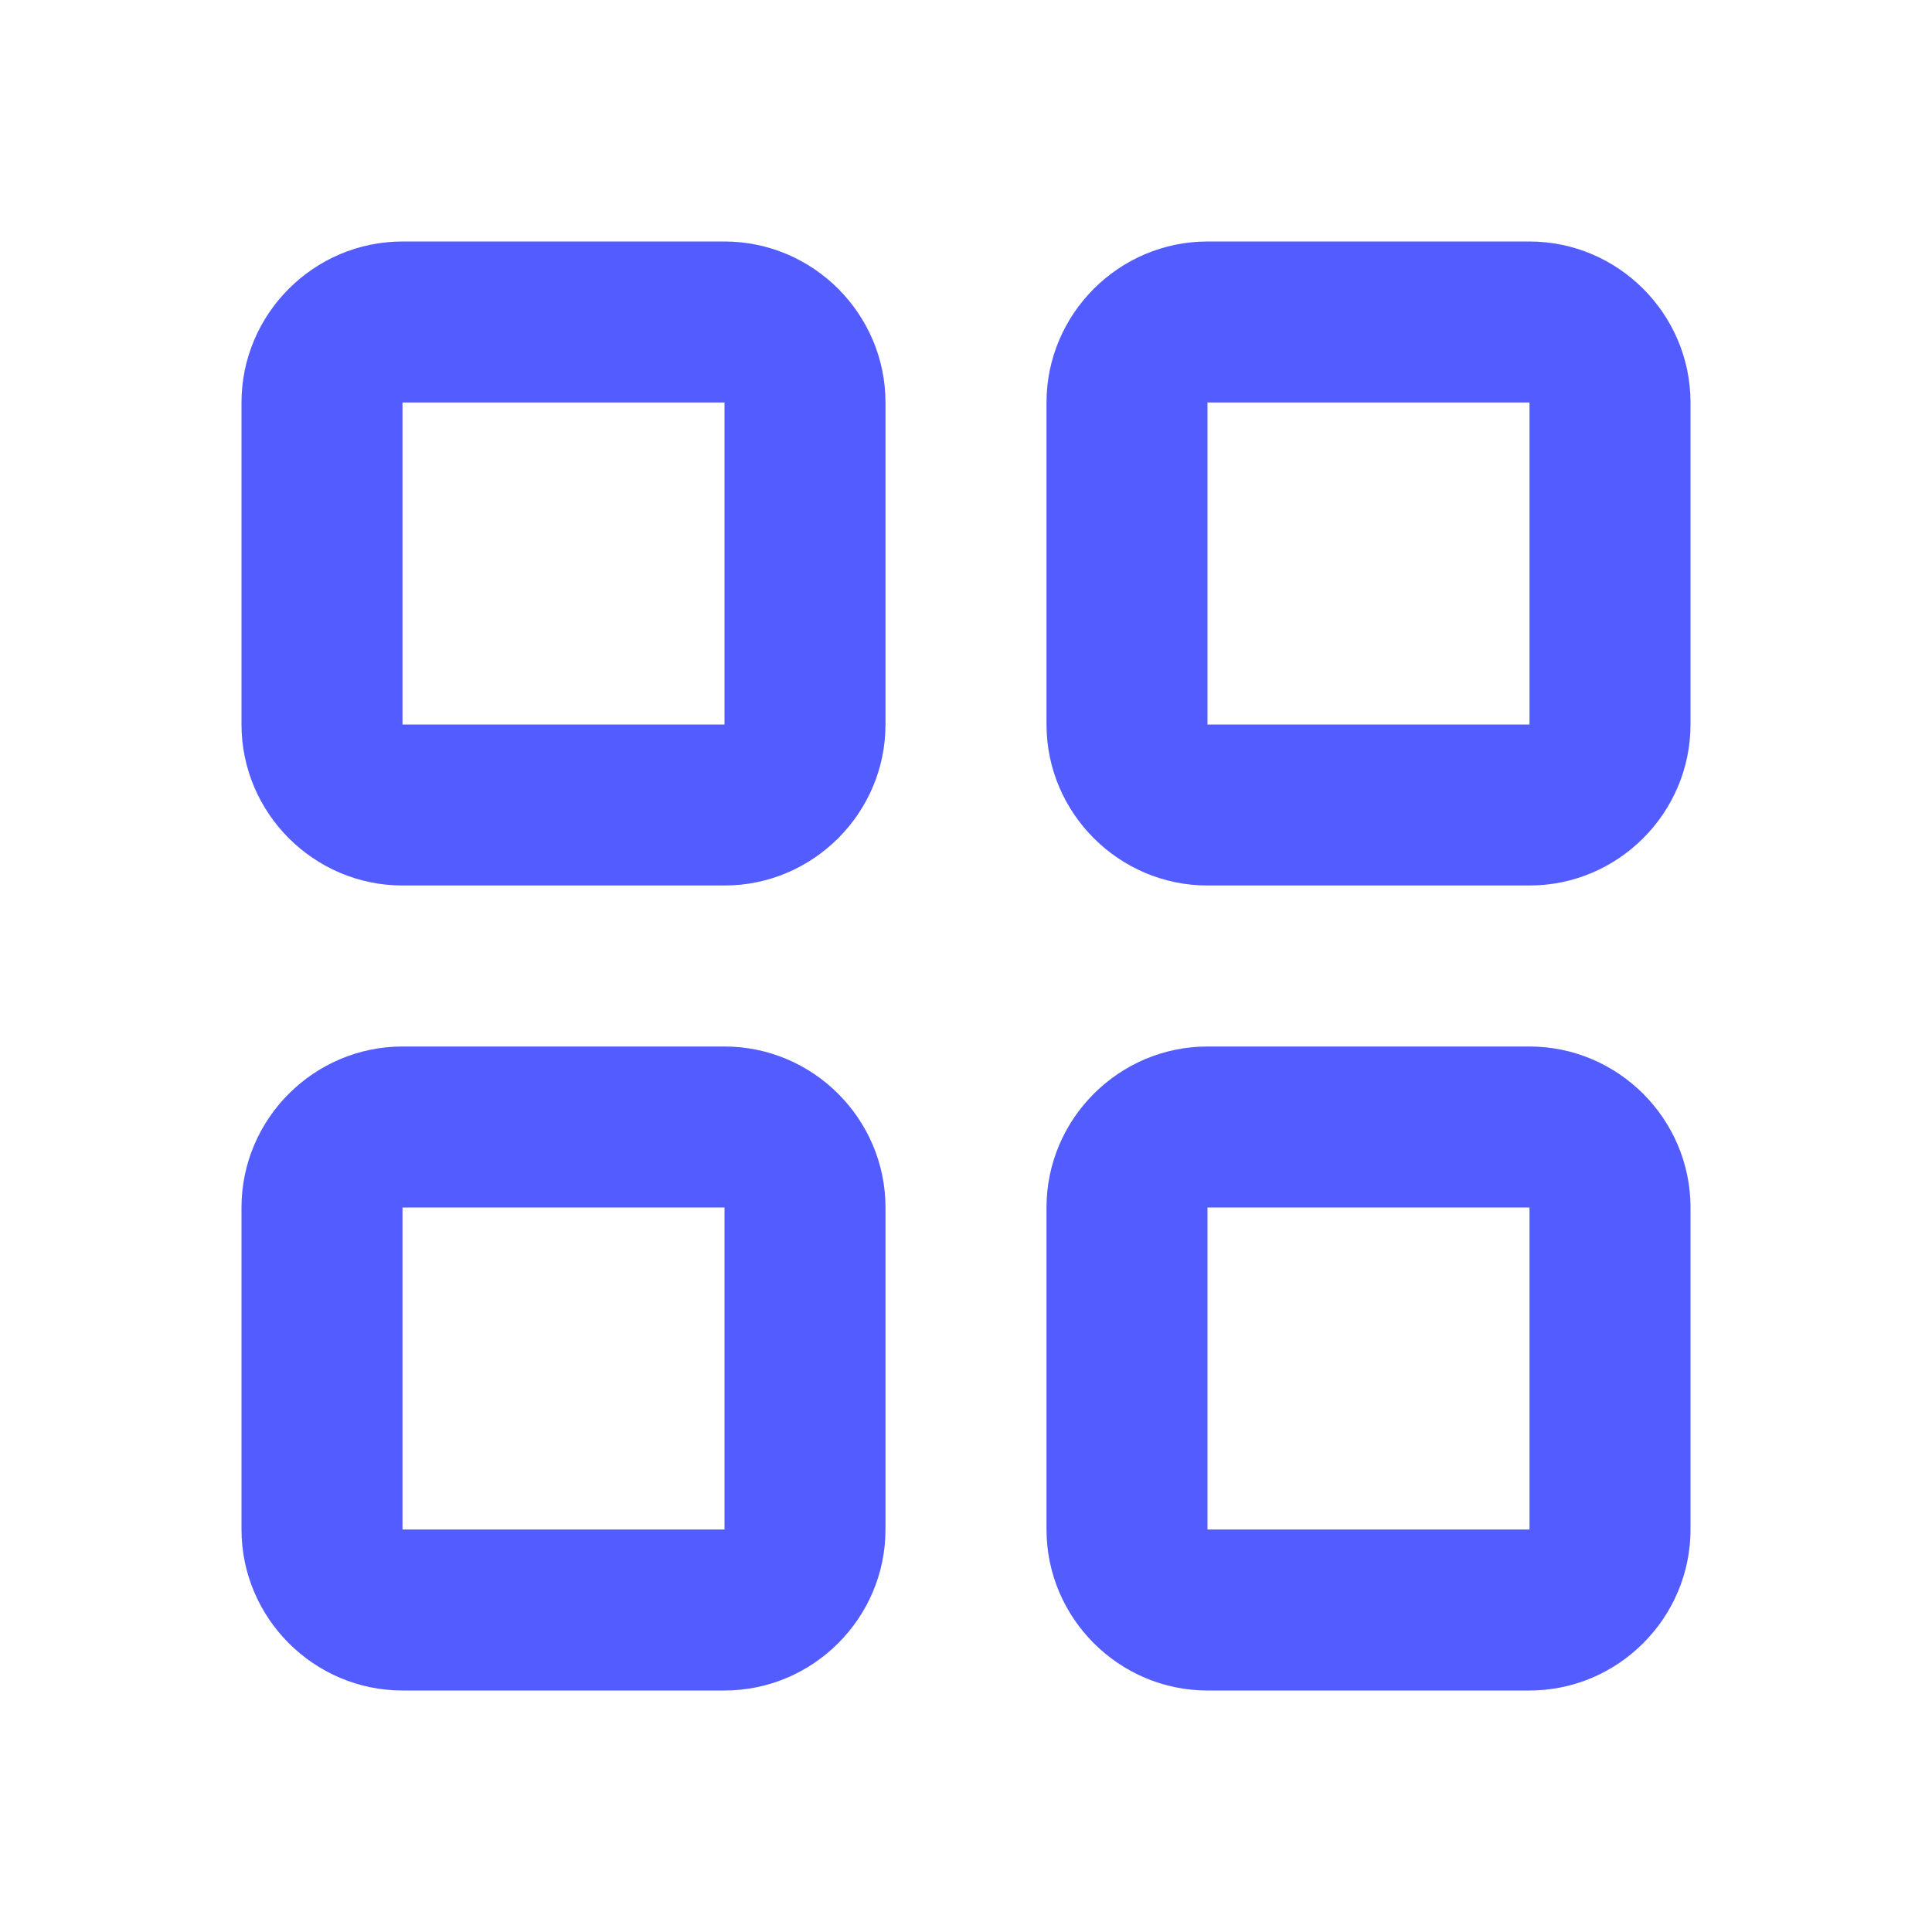<?xml version="1.0" encoding="utf-8"?>
<!-- Generator: Adobe Illustrator 24.0.3, SVG Export Plug-In . SVG Version: 6.00 Build 0)  -->
<svg version="1.1" id="Layer_1" xmlns="http://www.w3.org/2000/svg" xmlns:xlink="http://www.w3.org/1999/xlink" x="0px" y="0px"
	 viewBox="0 0 24 24" style="enable-background:new 0 0 24 24;" xml:space="preserve">
<style type="text/css">
	.st0{fill:#535DFF;}
</style>
<path class="st0" d="M9,11H5c-1.1,0-2-0.9-2-2V5c0-1.1,0.9-2,2-2h4c1.1,0,2,0.9,2,2v4C11,10.1,10.1,11,9,11z M5,5L5,5v4h4V5H5z
	 M9,21H5c-1.1,0-2-0.9-2-2v-4c0-1.1,0.9-2,2-2h4c1.1,0,2,0.9,2,2v4C11,20.1,10.1,21,9,21z M5,15L5,15v4h4v-4H5z M19,11h-4
	c-1.1,0-2-0.9-2-2V5c0-1.1,0.9-2,2-2h4c1.1,0,2,0.9,2,2v4C21,10.1,20.1,11,19,11z M15,5L15,5v4h4V5H15z M19,21h-4c-1.1,0-2-0.9-2-2
	v-4c0-1.1,0.9-2,2-2h4c1.1,0,2,0.9,2,2v4C21,20.1,20.1,21,19,21z M15,15L15,15v4h4v-4H15z"/>
</svg>
